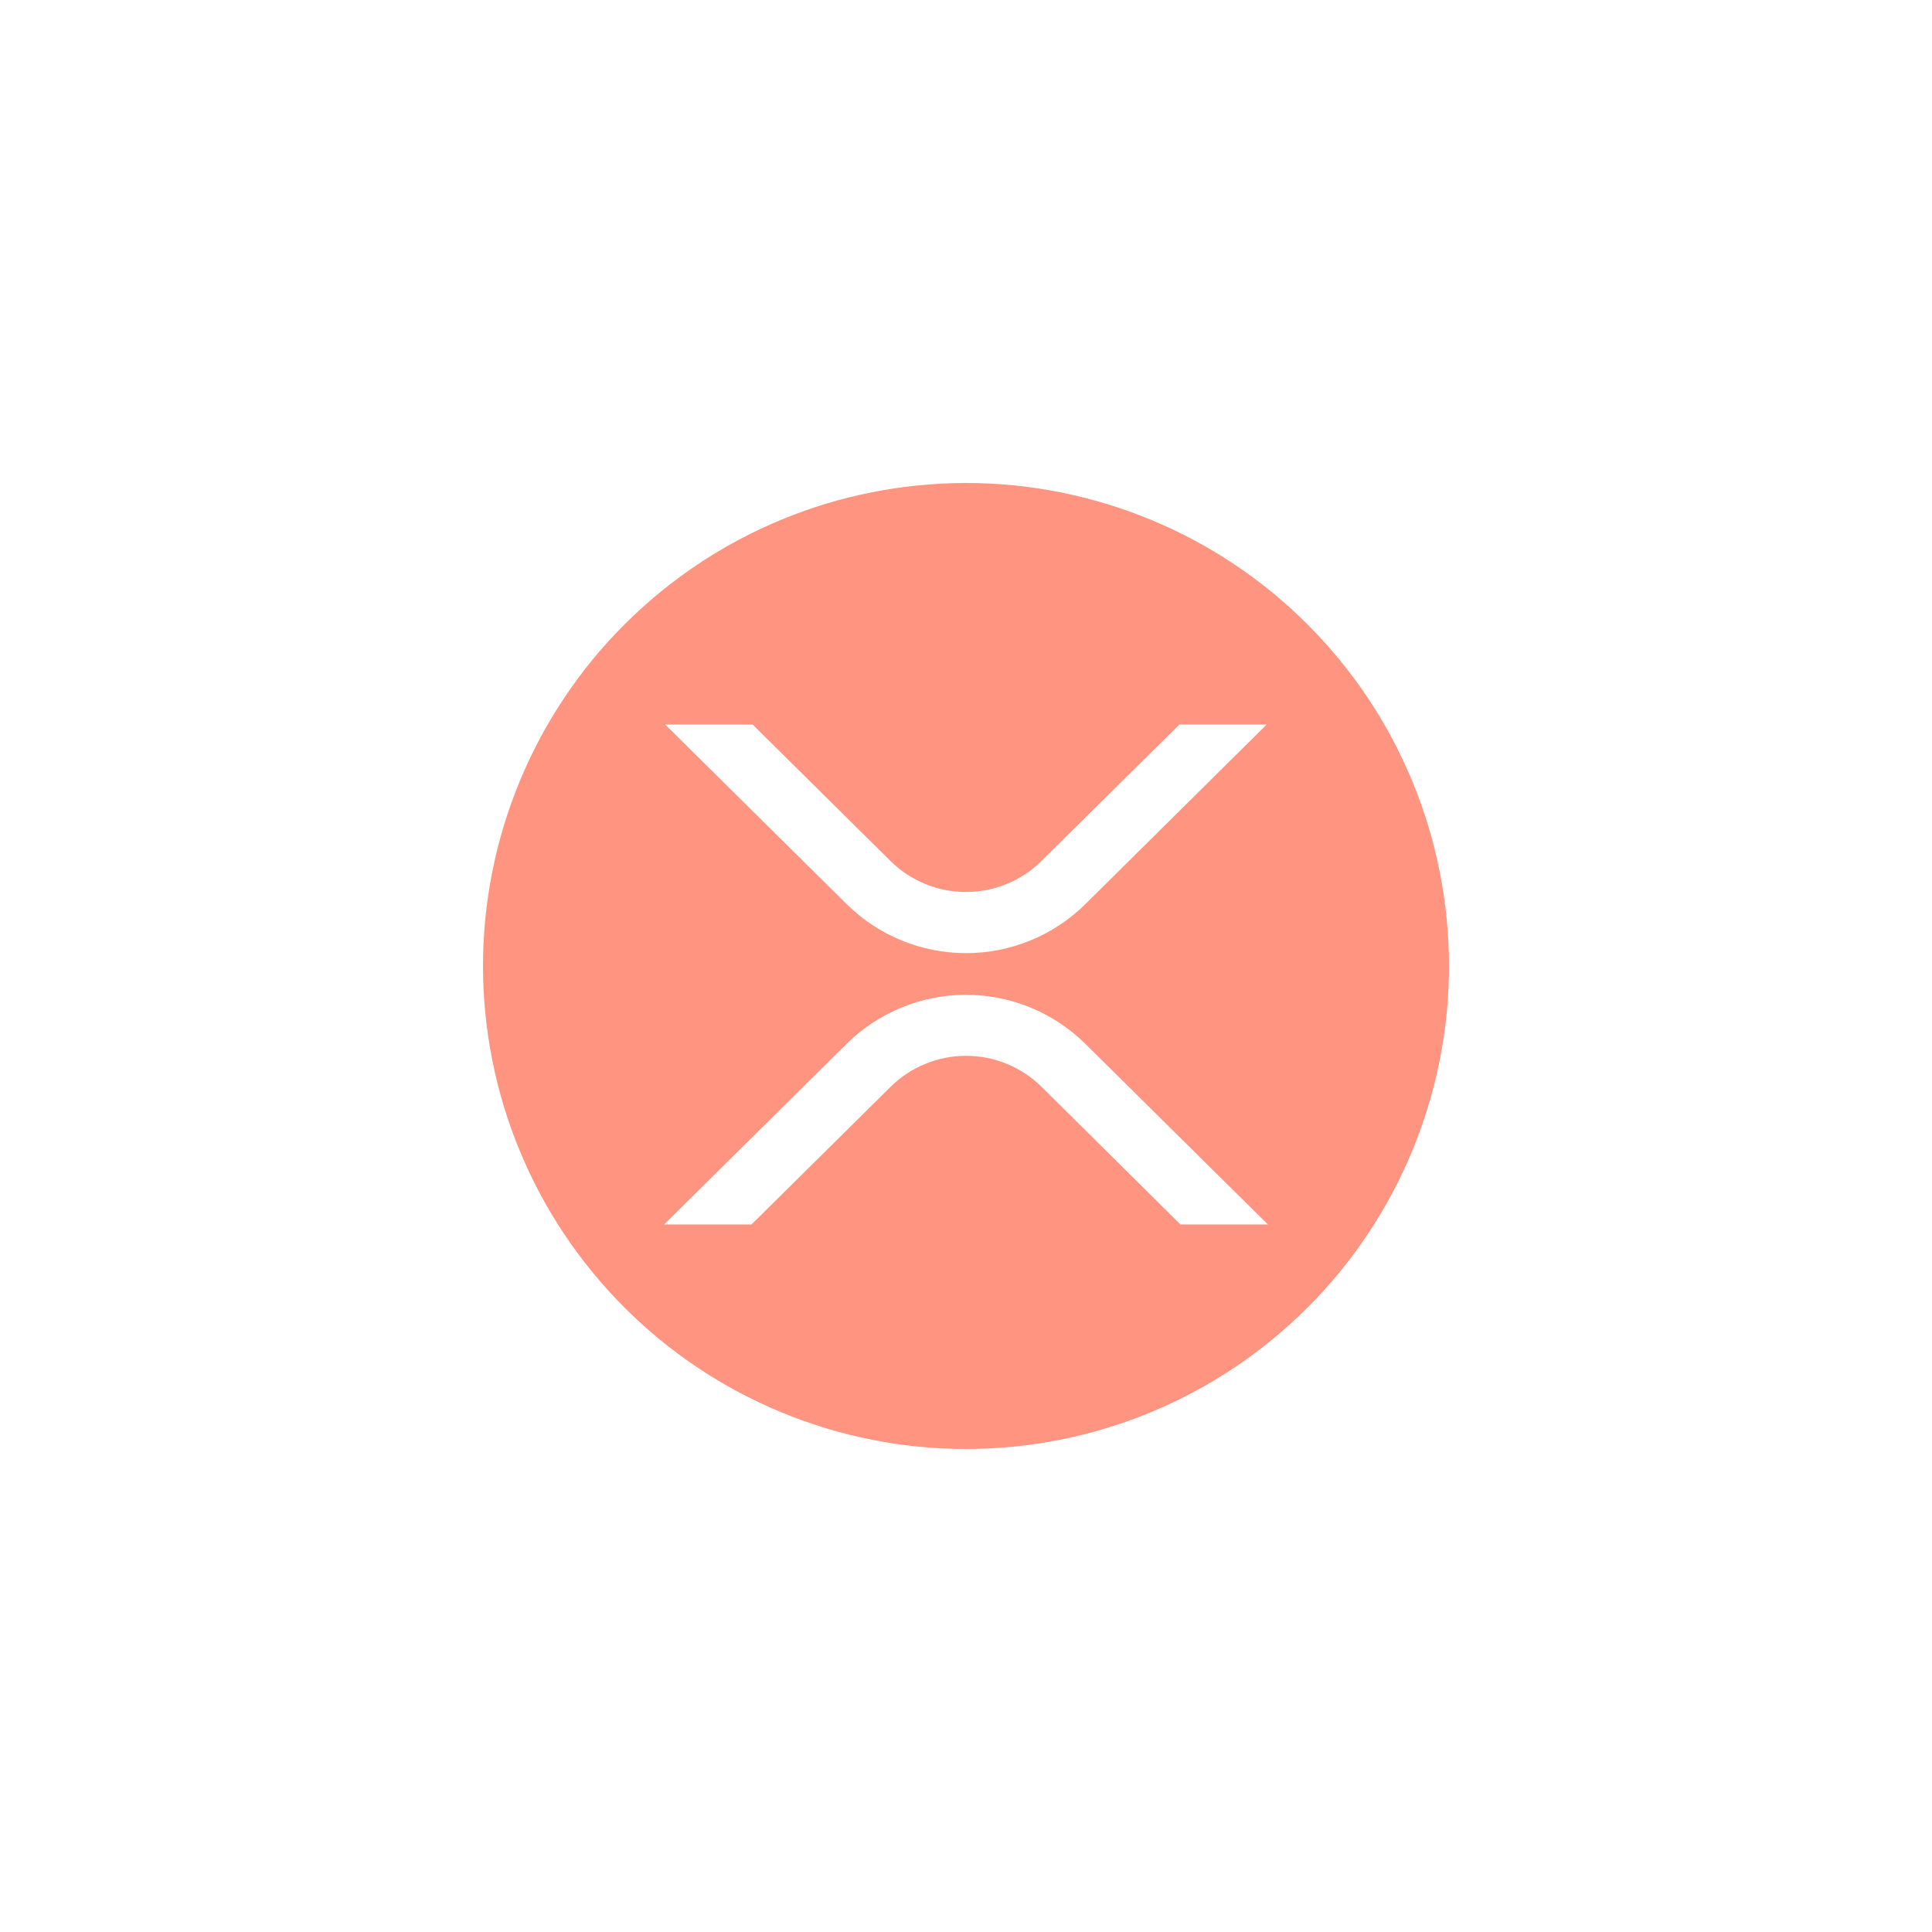<svg height="32" viewBox="0 0 32 32" width="32" xmlns="http://www.w3.org/2000/svg"><path d="m16 8c.525 0 1.046.051 1.561.154s1.015.254 1.501.455c.485.201.946.447 1.383.739.437.292.841.623 1.212.995.371.371.703.776.995 1.212.292.437.538.898.739 1.383.201.485.353.986.455 1.501.102.515.154 1.035.154 1.561 0 .525-.051 1.046-.154 1.561s-.254 1.015-.455 1.501c-.201.485-.447.946-.739 1.383-.292.437-.623.841-.995 1.212-.371.371-.776.703-1.212.995-.437.292-.898.538-1.383.739-.485.201-.986.353-1.501.455-.515.102-1.035.154-1.561.154-.525 0-1.046-.051-1.561-.154-.515-.102-1.015-.254-1.501-.455-.485-.201-.946-.447-1.383-.739-.437-.292-.841-.623-1.212-.995-.371-.371-.703-.776-.995-1.212-.292-.437-.538-.898-.739-1.383-.201-.485-.353-.986-.455-1.501s-.154-1.035-.154-1.561c0-.525.051-1.046.154-1.561.102-.515.254-1.015.455-1.501.201-.485.447-.946.739-1.383.292-.437.623-.841.995-1.212.371-.371.776-.703 1.212-.995.437-.292.898-.538 1.383-.739.485-.201.986-.353 1.501-.455.515-.102 1.035-.154 1.561-.154zm-0 8.477c-.183 0-.364.018-.543.053-.179.035-.354.088-.523.157-.169.069-.33.154-.483.255-.153.101-.294.215-.424.343l-3.027 2.996h1.447l2.305-2.281c.166-.164.358-.291.574-.379.216-.089.441-.133.675-.133.234 0 .459.044.675.133.216.089.408.215.574.379l2.302 2.281h1.448l-3.028-2.996c-.13-.128-.272-.243-.424-.343-.153-.101-.313-.186-.483-.255-.169-.069-.343-.122-.523-.157-.179-.035-.36-.053-.543-.053zm-3.535-4.477h-1.448l3.01 2.979c.13.128.272.243.424.343.153.101.313.186.483.255.169.069.343.122.523.157.179.035.36.053.543.053.183 0 .364-.018.543-.053.179-.035.354-.088.523-.157.169-.069.33-.154.483-.255.153-.101.294-.215.424-.343l3.007-2.979h-1.445l-2.287 2.262c-.166.164-.358.291-.574.379-.216.089-.441.133-.675.133-.234-0-.459-.044-.675-.133-.216-.089-.408-.215-.574-.379z" fill="#ff9580" fill-rule="evenodd"/></svg>